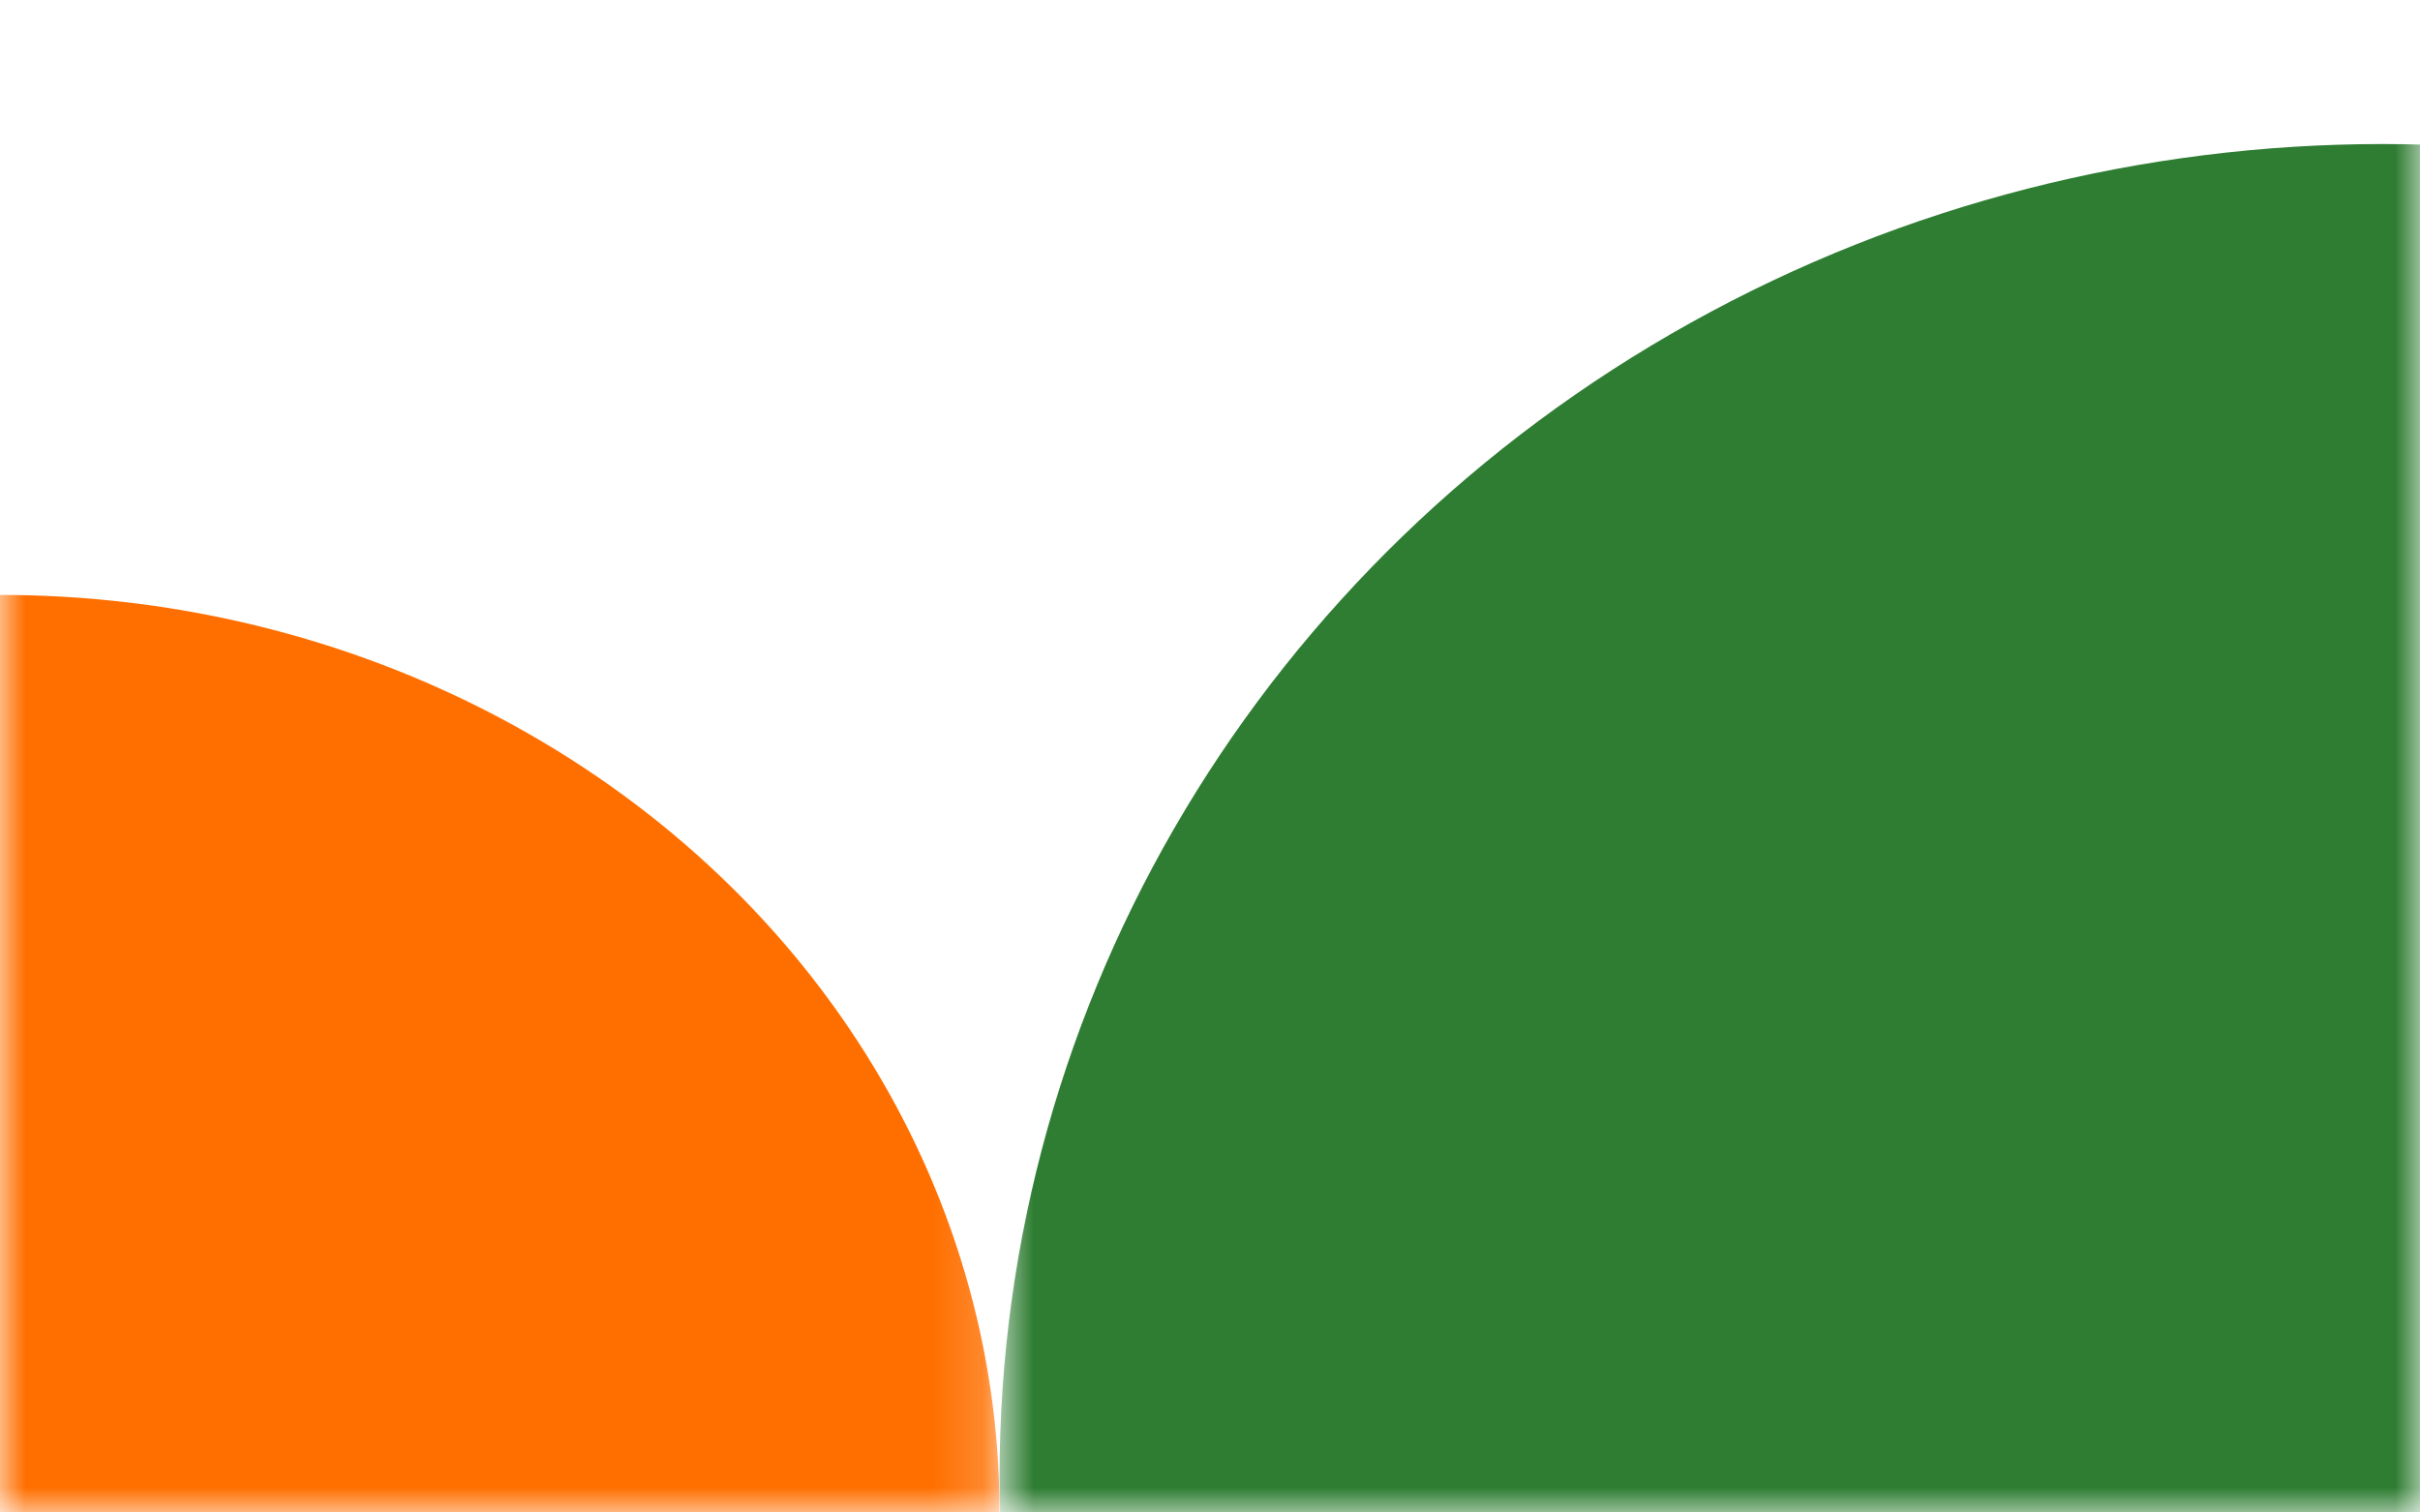 <svg width="48" height="30" viewBox="0 0 48 30" fill="none" xmlns="http://www.w3.org/2000/svg">
<mask id="mask0_511_275" style="mask-type:alpha" maskUnits="userSpaceOnUse" x="0" y="9" width="20" height="21">
<rect width="19.826" height="21" transform="matrix(-1 0 0 1 19.826 9)" fill="white"/>
</mask>
<g mask="url(#mask0_511_275)">
<ellipse rx="19.826" ry="18.2" transform="matrix(-1 0 0 1 2.47955e-05 30)" fill="#FF6F00"/>
</g>
<mask id="mask1_511_275" style="mask-type:alpha" maskUnits="userSpaceOnUse" x="19" y="0" width="29" height="30">
<rect x="19.826" width="28.174" height="30" fill="white"/>
</mask>
<g mask="url(#mask1_511_275)">
<ellipse cx="47.259" cy="29.286" rx="27.433" ry="26.429" fill="#2E7D32"/>
</g>
</svg>

